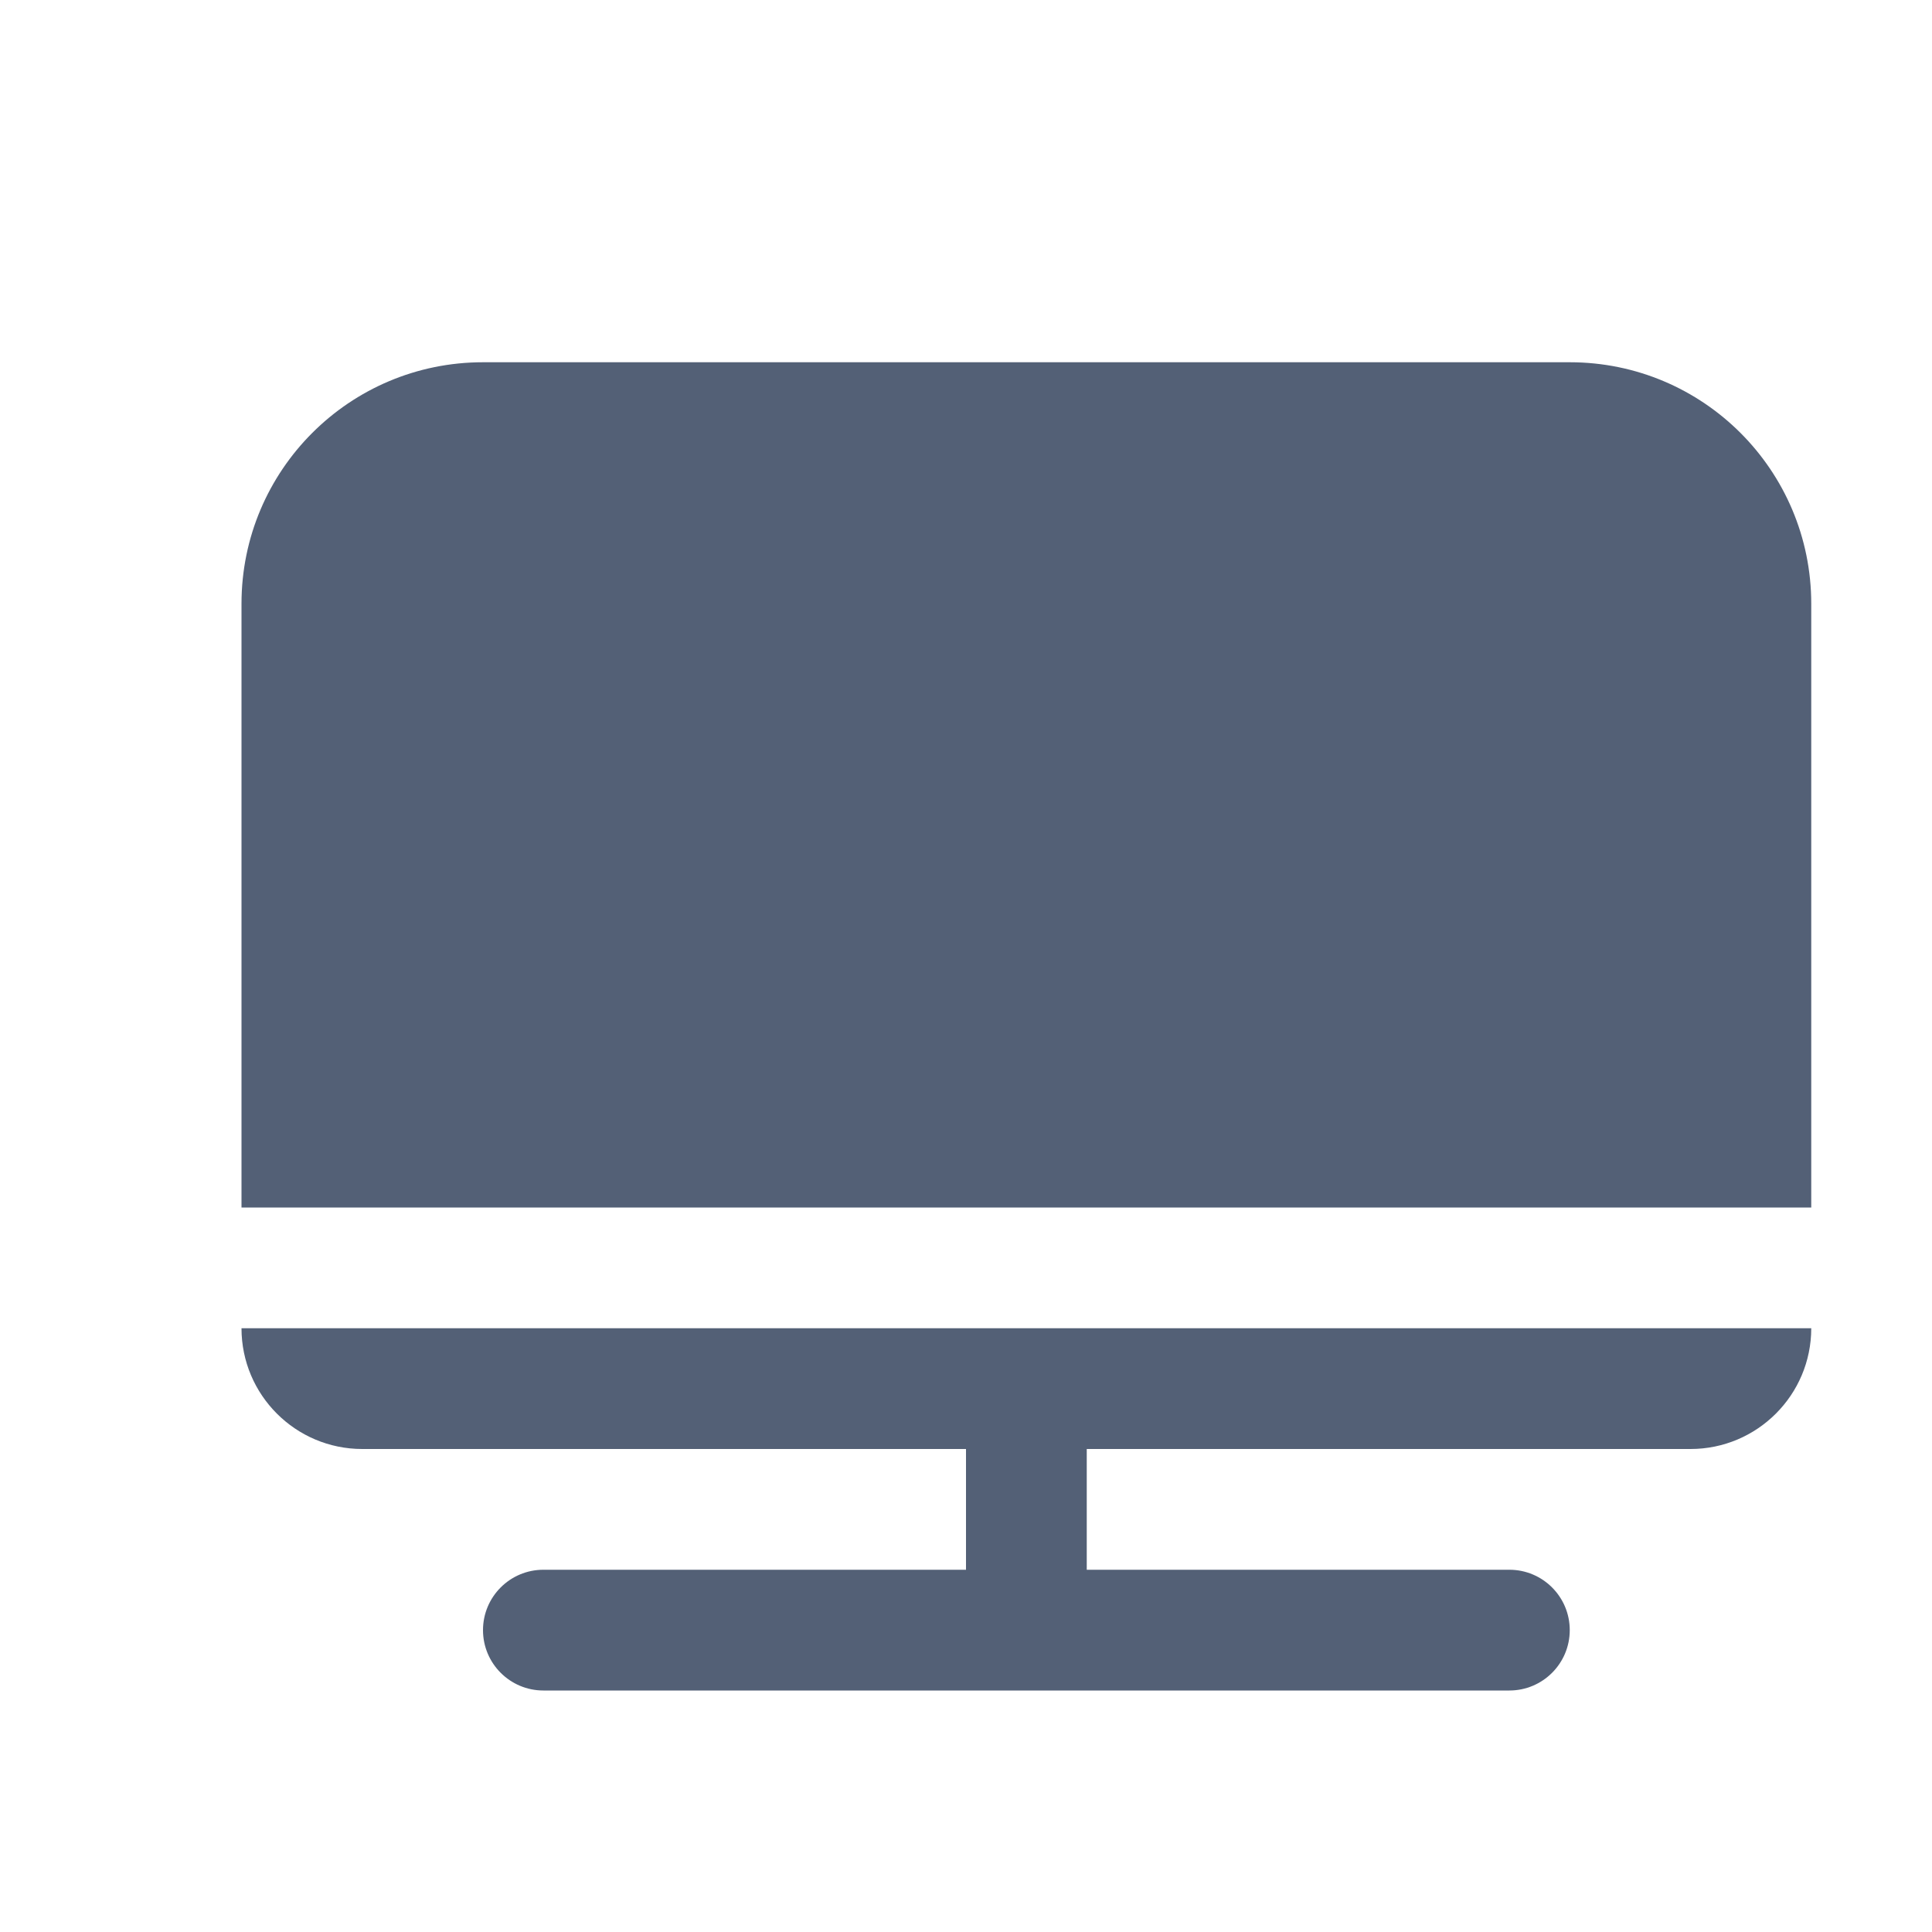 <svg xmlns="http://www.w3.org/2000/svg" width="16" height="16" viewBox="0 0 16 16">
  <path fill="#536076" fill-rule="evenodd" d="M2.5,11 C2.224,11 2,10.776 2,10.5 C2,10.224 2.224,10 2.5,10 L6,10 L6,9 L1,9 C0.448,9 6.76353751e-17,8.552 0,8 L13,8 C13,8.552 12.552,9 12,9 L7,9 L7,10 L10.5,10 C10.776,10 11,10.224 11,10.5 C11,10.776 10.776,11 10.5,11 L2.5,11 Z M11,0 C12.105,-2.02906125e-16 13,0.895 13,2 L13,7 L0,7 L0,2 C-1.3527075e-16,0.895 0.895,2.02906125e-16 2,0 L11,0 Z" transform="translate(2 3)"/>
</svg>
